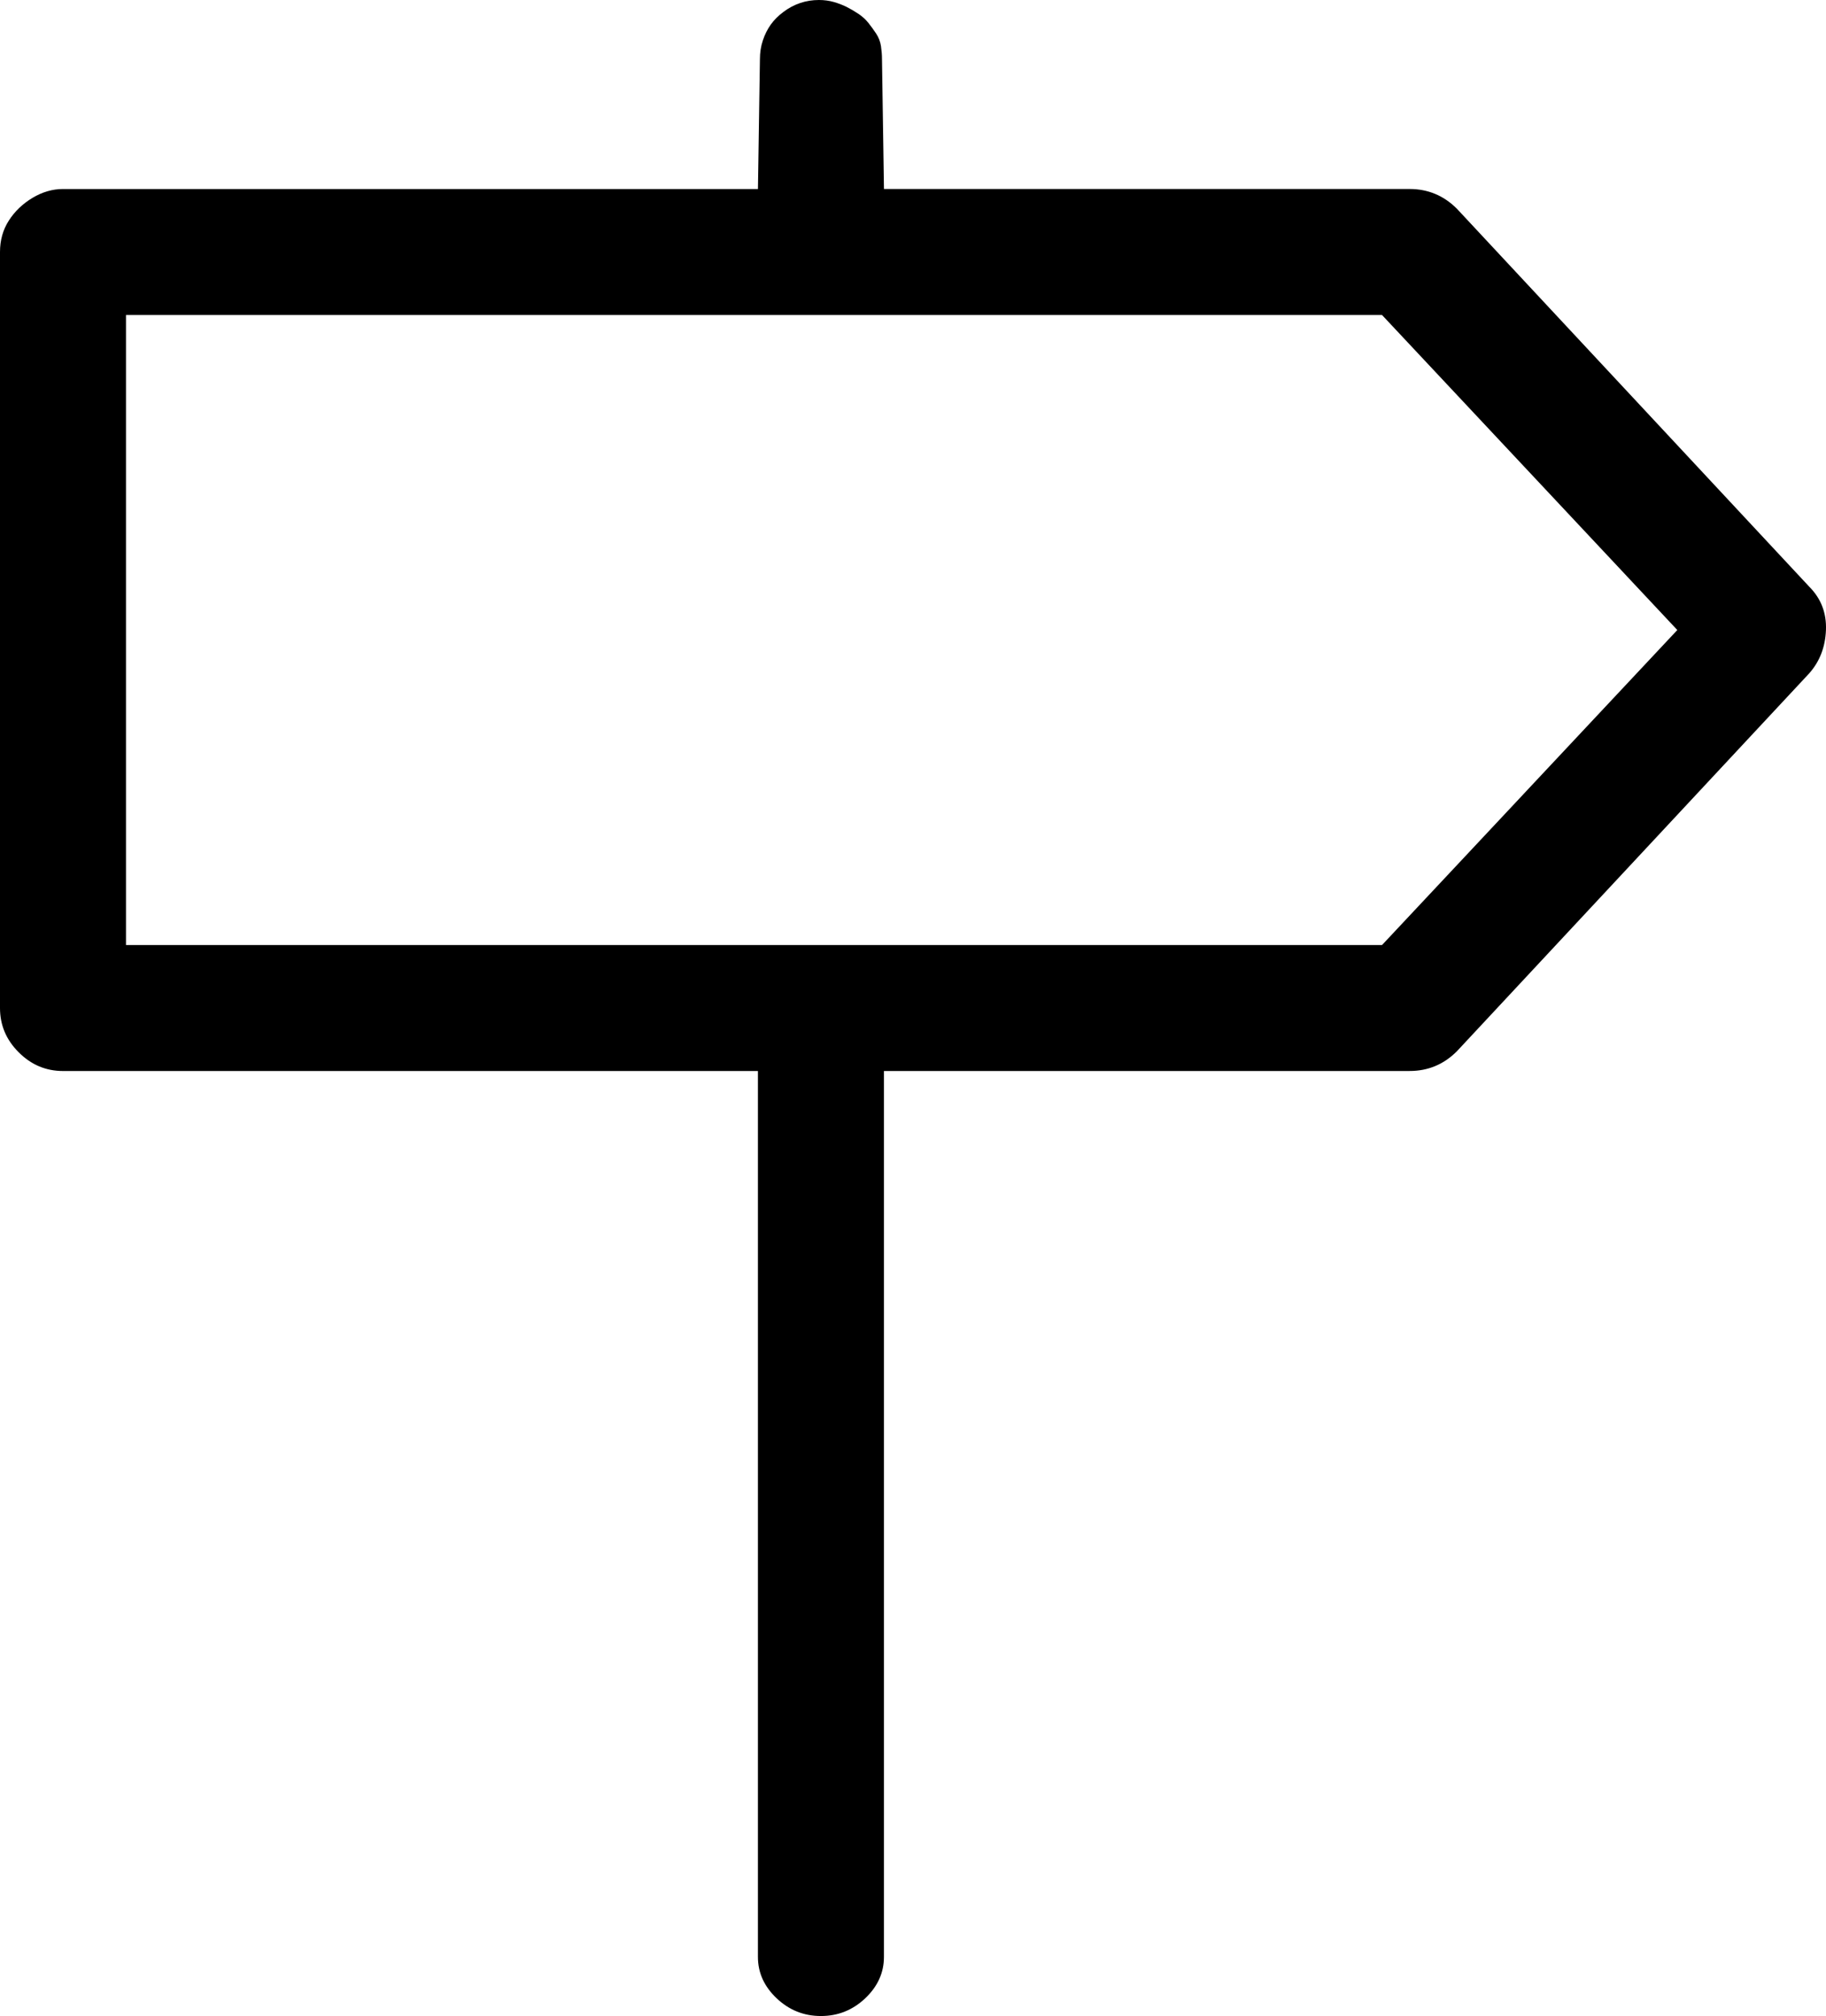 <?xml version="1.0" encoding="iso-8859-1"?>
<!-- Generator: Adobe Illustrator 24.0.1, SVG Export Plug-In . SVG Version: 6.00 Build 0)  -->
<svg version="1.1" id="icon" xmlns="http://www.w3.org/2000/svg" xmlns:xlink="http://www.w3.org/1999/xlink" x="0px" y="0px"
	 viewBox="0 0 86.739 95.762" style="enable-background:new 0 0 86.739 95.762;" xml:space="preserve">
<path d="M86.737,29.926c-0.032,0.811-0.297,1.496-0.795,2.058L69.203,49.938c-0.313,0.313-0.655,0.546-1.029,0.701
	c-0.374,0.156-0.78,0.233-1.216,0.233H41.989v42.083c0,0.748-0.297,1.402-0.889,1.964c-0.593,0.561-1.294,0.842-2.104,0.842
	c-0.811,0-1.512-0.281-2.104-0.842c-0.593-0.562-0.889-1.216-0.889-1.964V50.873H2.993c-0.811,0-1.512-0.295-2.104-0.888
	C0.295,49.394,0,48.691,0,47.881v-35.91c0-0.562,0.14-1.06,0.421-1.496c0.28-0.436,0.655-0.795,1.122-1.076
	c0.468-0.28,0.95-0.421,1.45-0.421h33.011l0.094-6.172c0-0.312,0.046-0.607,0.14-0.889c0.093-0.28,0.218-0.528,0.374-0.748
	c0.155-0.218,0.358-0.421,0.608-0.607c0.249-0.188,0.514-0.327,0.795-0.421C38.295,0.047,38.59,0,38.903,0
	c0.249,0,0.482,0.032,0.702,0.094c0.218,0.063,0.421,0.141,0.608,0.233c0.187,0.094,0.374,0.203,0.561,0.328
	s0.342,0.266,0.467,0.421c0.125,0.156,0.249,0.327,0.374,0.514c0.125,0.188,0.202,0.391,0.234,0.608
	c0.031,0.219,0.047,0.421,0.047,0.607l0.094,6.172h24.969c0.873,0,1.621,0.313,2.245,0.936l16.739,17.955
	C86.503,28.43,86.768,29.116,86.737,29.926z M79.676,29.926L65.649,14.963H5.985v29.926h59.664L79.676,29.926z"/>
</svg>
